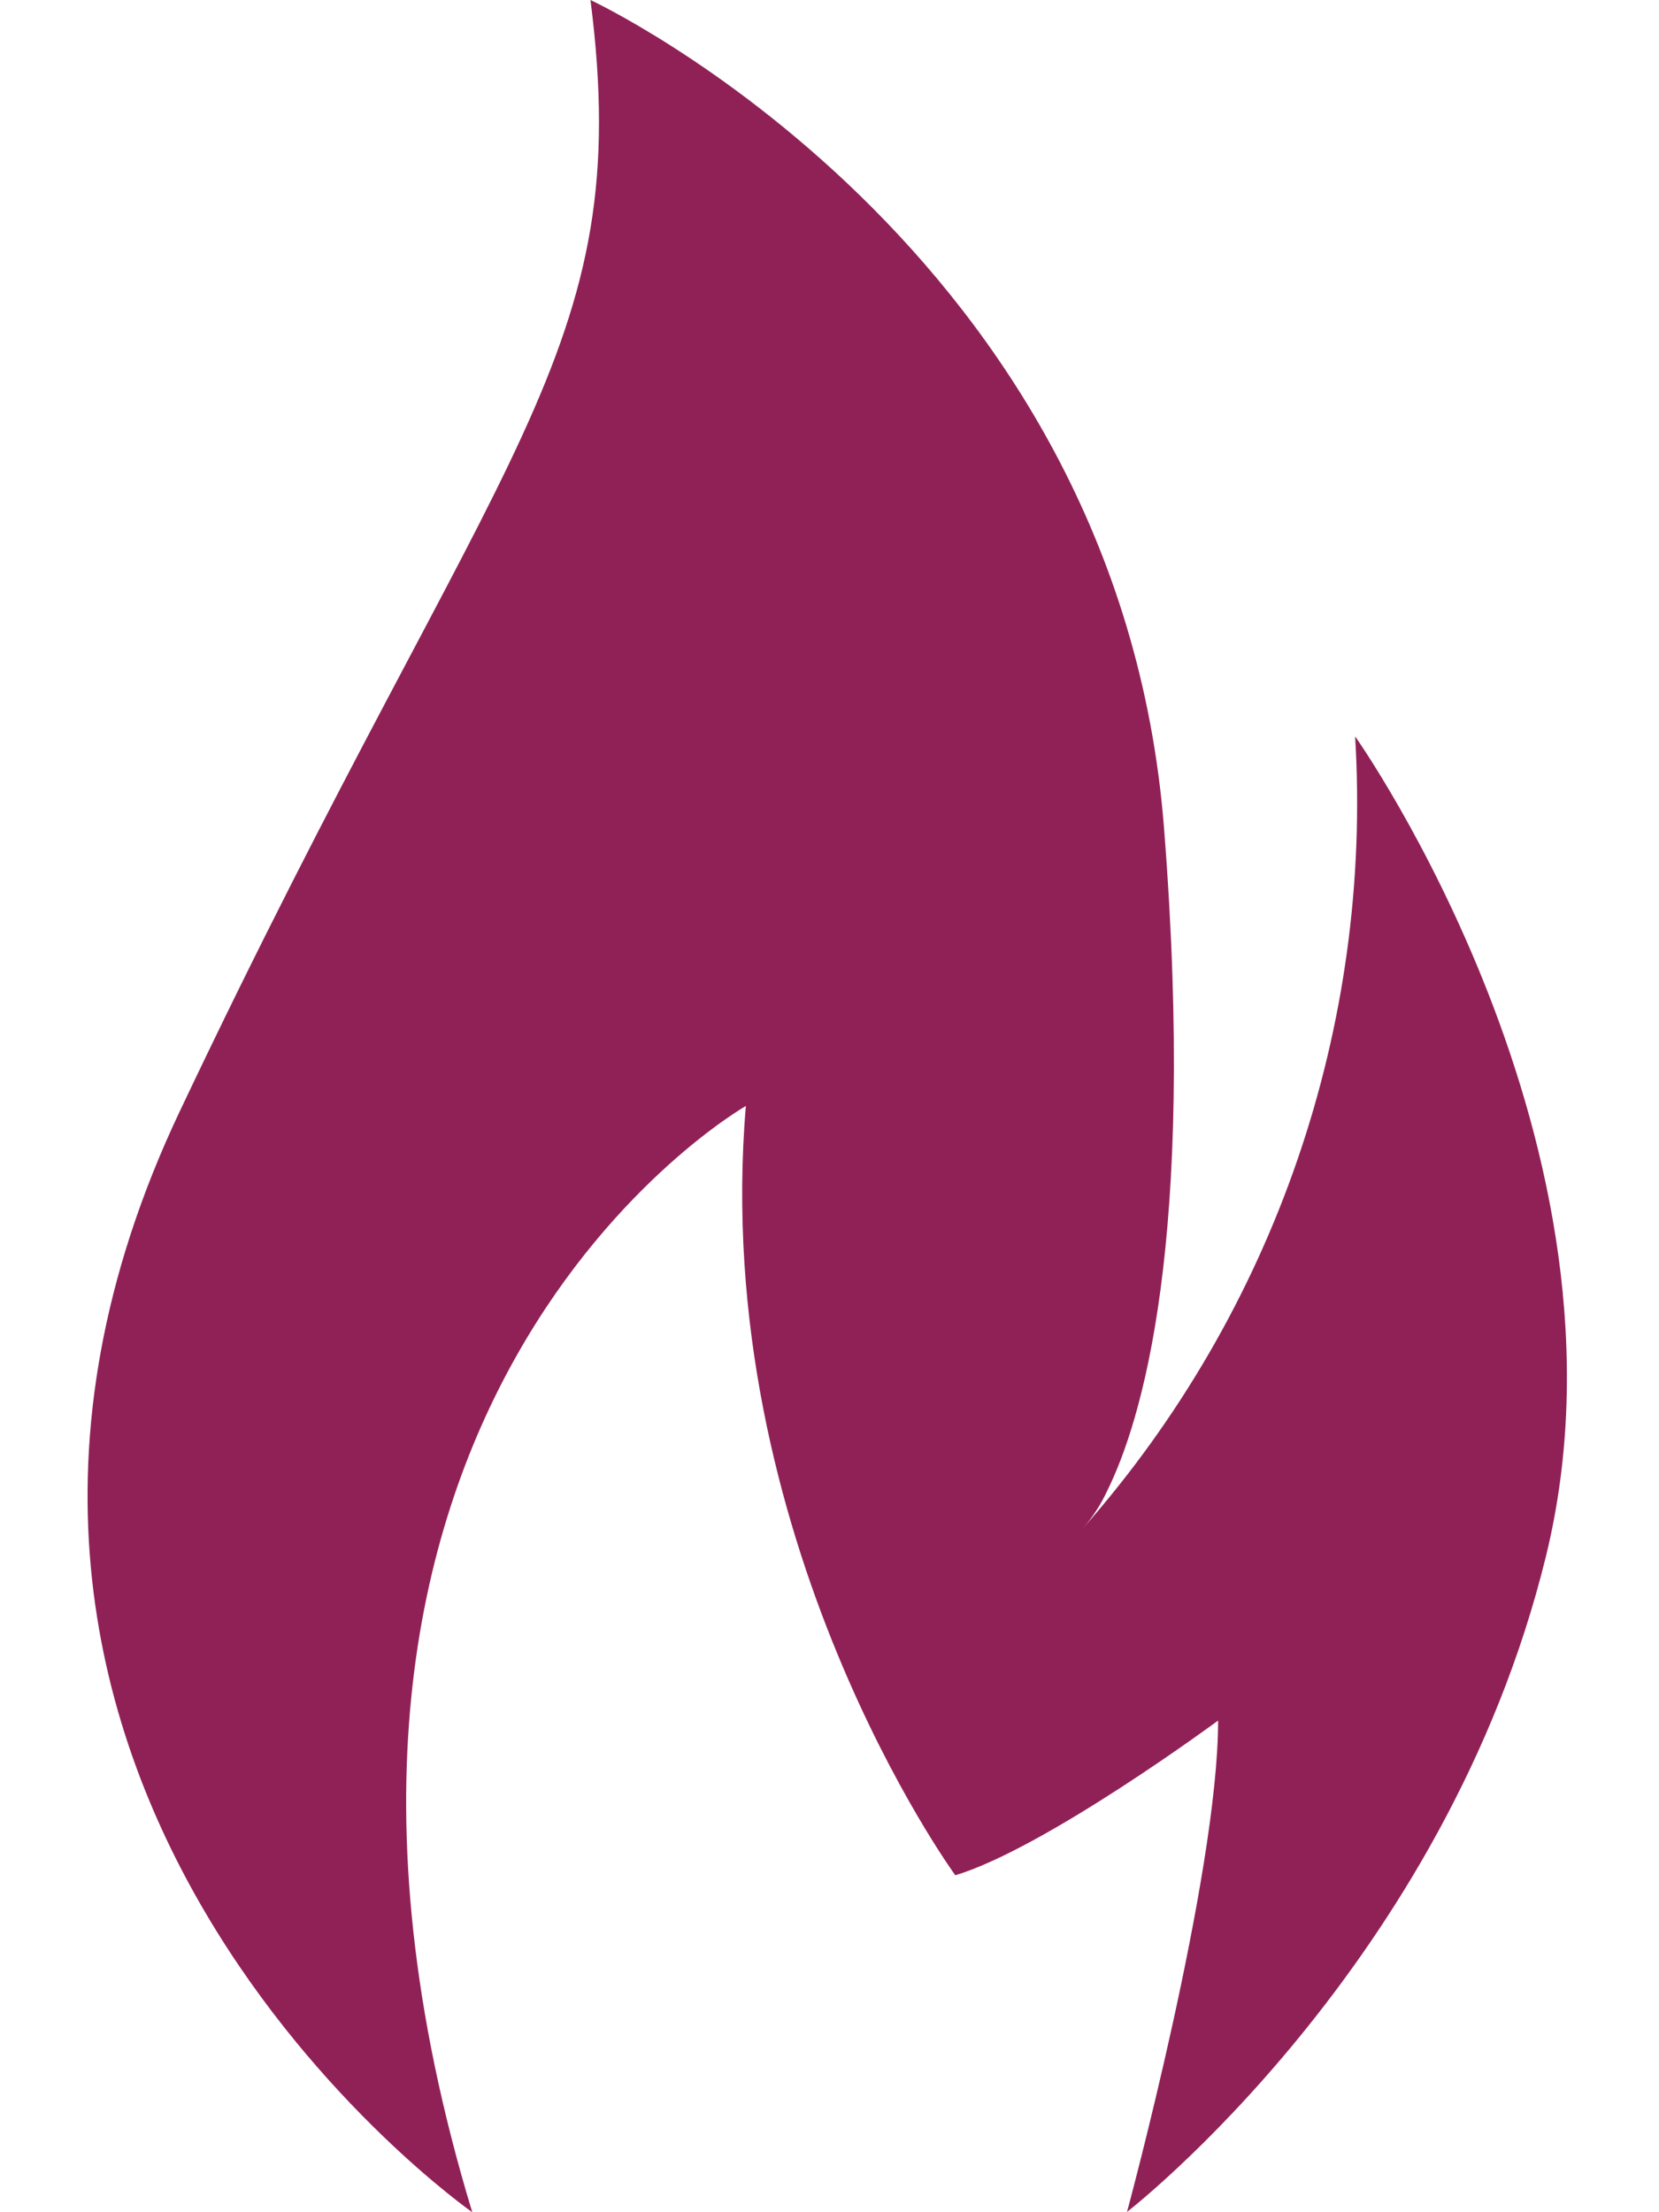 <svg width="12" height="16" viewBox="0 0 12 16" fill="none" xmlns="http://www.w3.org/2000/svg">
<path d="M3.416 16C1.637 10.139 5.395 7.999 5.395 7.999C5.132 11.127 6.91 13.563 6.91 13.563C7.563 13.366 8.811 12.444 8.811 12.444C8.811 13.563 8.152 15.998 8.152 15.998C8.152 15.998 10.457 14.216 11.182 11.257C11.907 8.298 9.802 5.326 9.802 5.326C9.929 7.421 9.221 9.481 7.832 11.055C7.902 10.975 7.96 10.886 8.005 10.79C8.254 10.291 8.655 8.994 8.42 5.992C8.09 1.777 4.271 0 4.271 0C4.6 2.568 3.613 3.159 1.302 8.034C-1.01 12.907 3.416 16 3.416 16Z" fill="#902156"/>
</svg>
